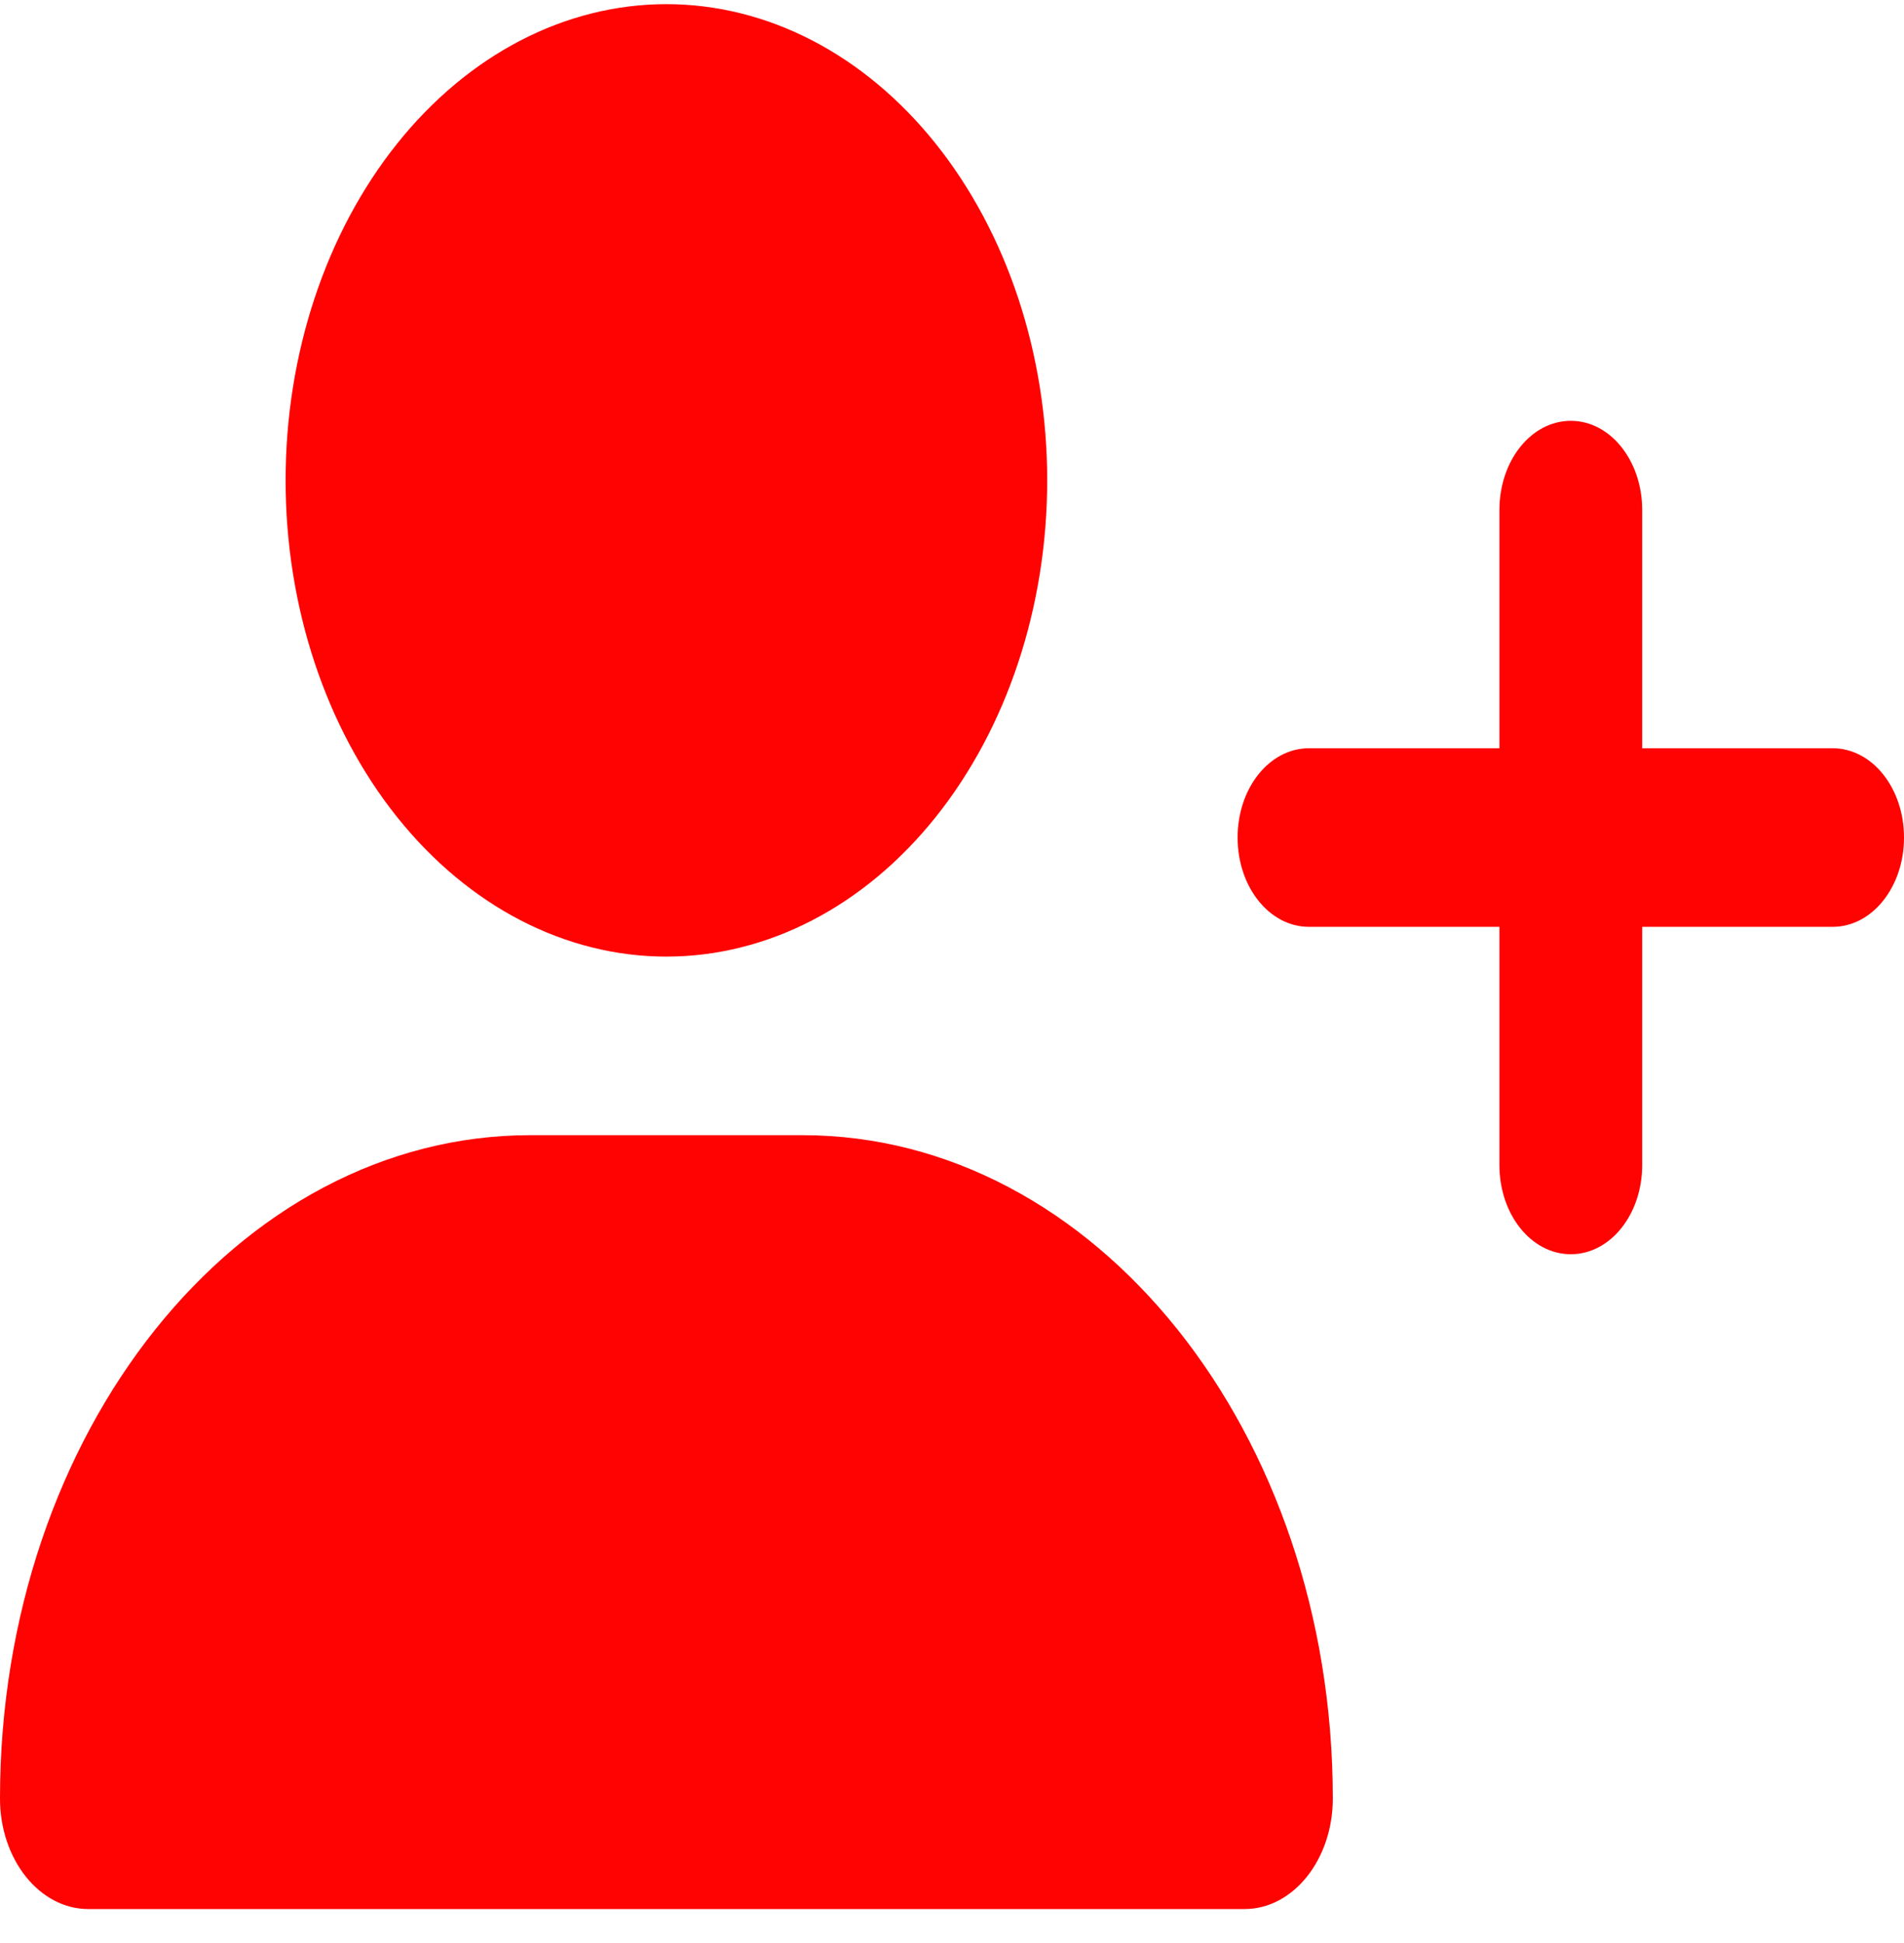 <svg width="50" height="51" viewBox="0 0 50 51" fill="none" xmlns="http://www.w3.org/2000/svg">
<path d="M7.5 12.609C7.5 9.294 8.554 6.114 10.429 3.77C12.304 1.426 14.848 0.109 17.5 0.109C20.152 0.109 22.696 1.426 24.571 3.77C26.446 6.114 27.5 9.294 27.5 12.609C27.5 15.924 26.446 19.104 24.571 21.448C22.696 23.792 20.152 25.109 17.5 25.109C14.848 25.109 12.304 23.792 10.429 21.448C8.554 19.104 7.5 15.924 7.5 12.609ZM0 47.209C0 37.589 6.234 29.796 13.93 29.796H21.07C28.766 29.796 35 37.589 35 47.209C35 48.81 33.961 50.109 32.68 50.109H2.32C1.039 50.109 0 48.81 0 47.209ZM39.375 30.578V24.328H34.375C33.336 24.328 32.5 23.283 32.5 21.984C32.5 20.685 33.336 19.64 34.375 19.64H39.375V13.39C39.375 12.091 40.211 11.046 41.25 11.046C42.289 11.046 43.125 12.091 43.125 13.39V19.64H48.125C49.164 19.64 50 20.685 50 21.984C50 23.283 49.164 24.328 48.125 24.328H43.125V30.578C43.125 31.877 42.289 32.921 41.25 32.921C40.211 32.921 39.375 31.877 39.375 30.578Z" fill="#FF0202"/>
</svg>
